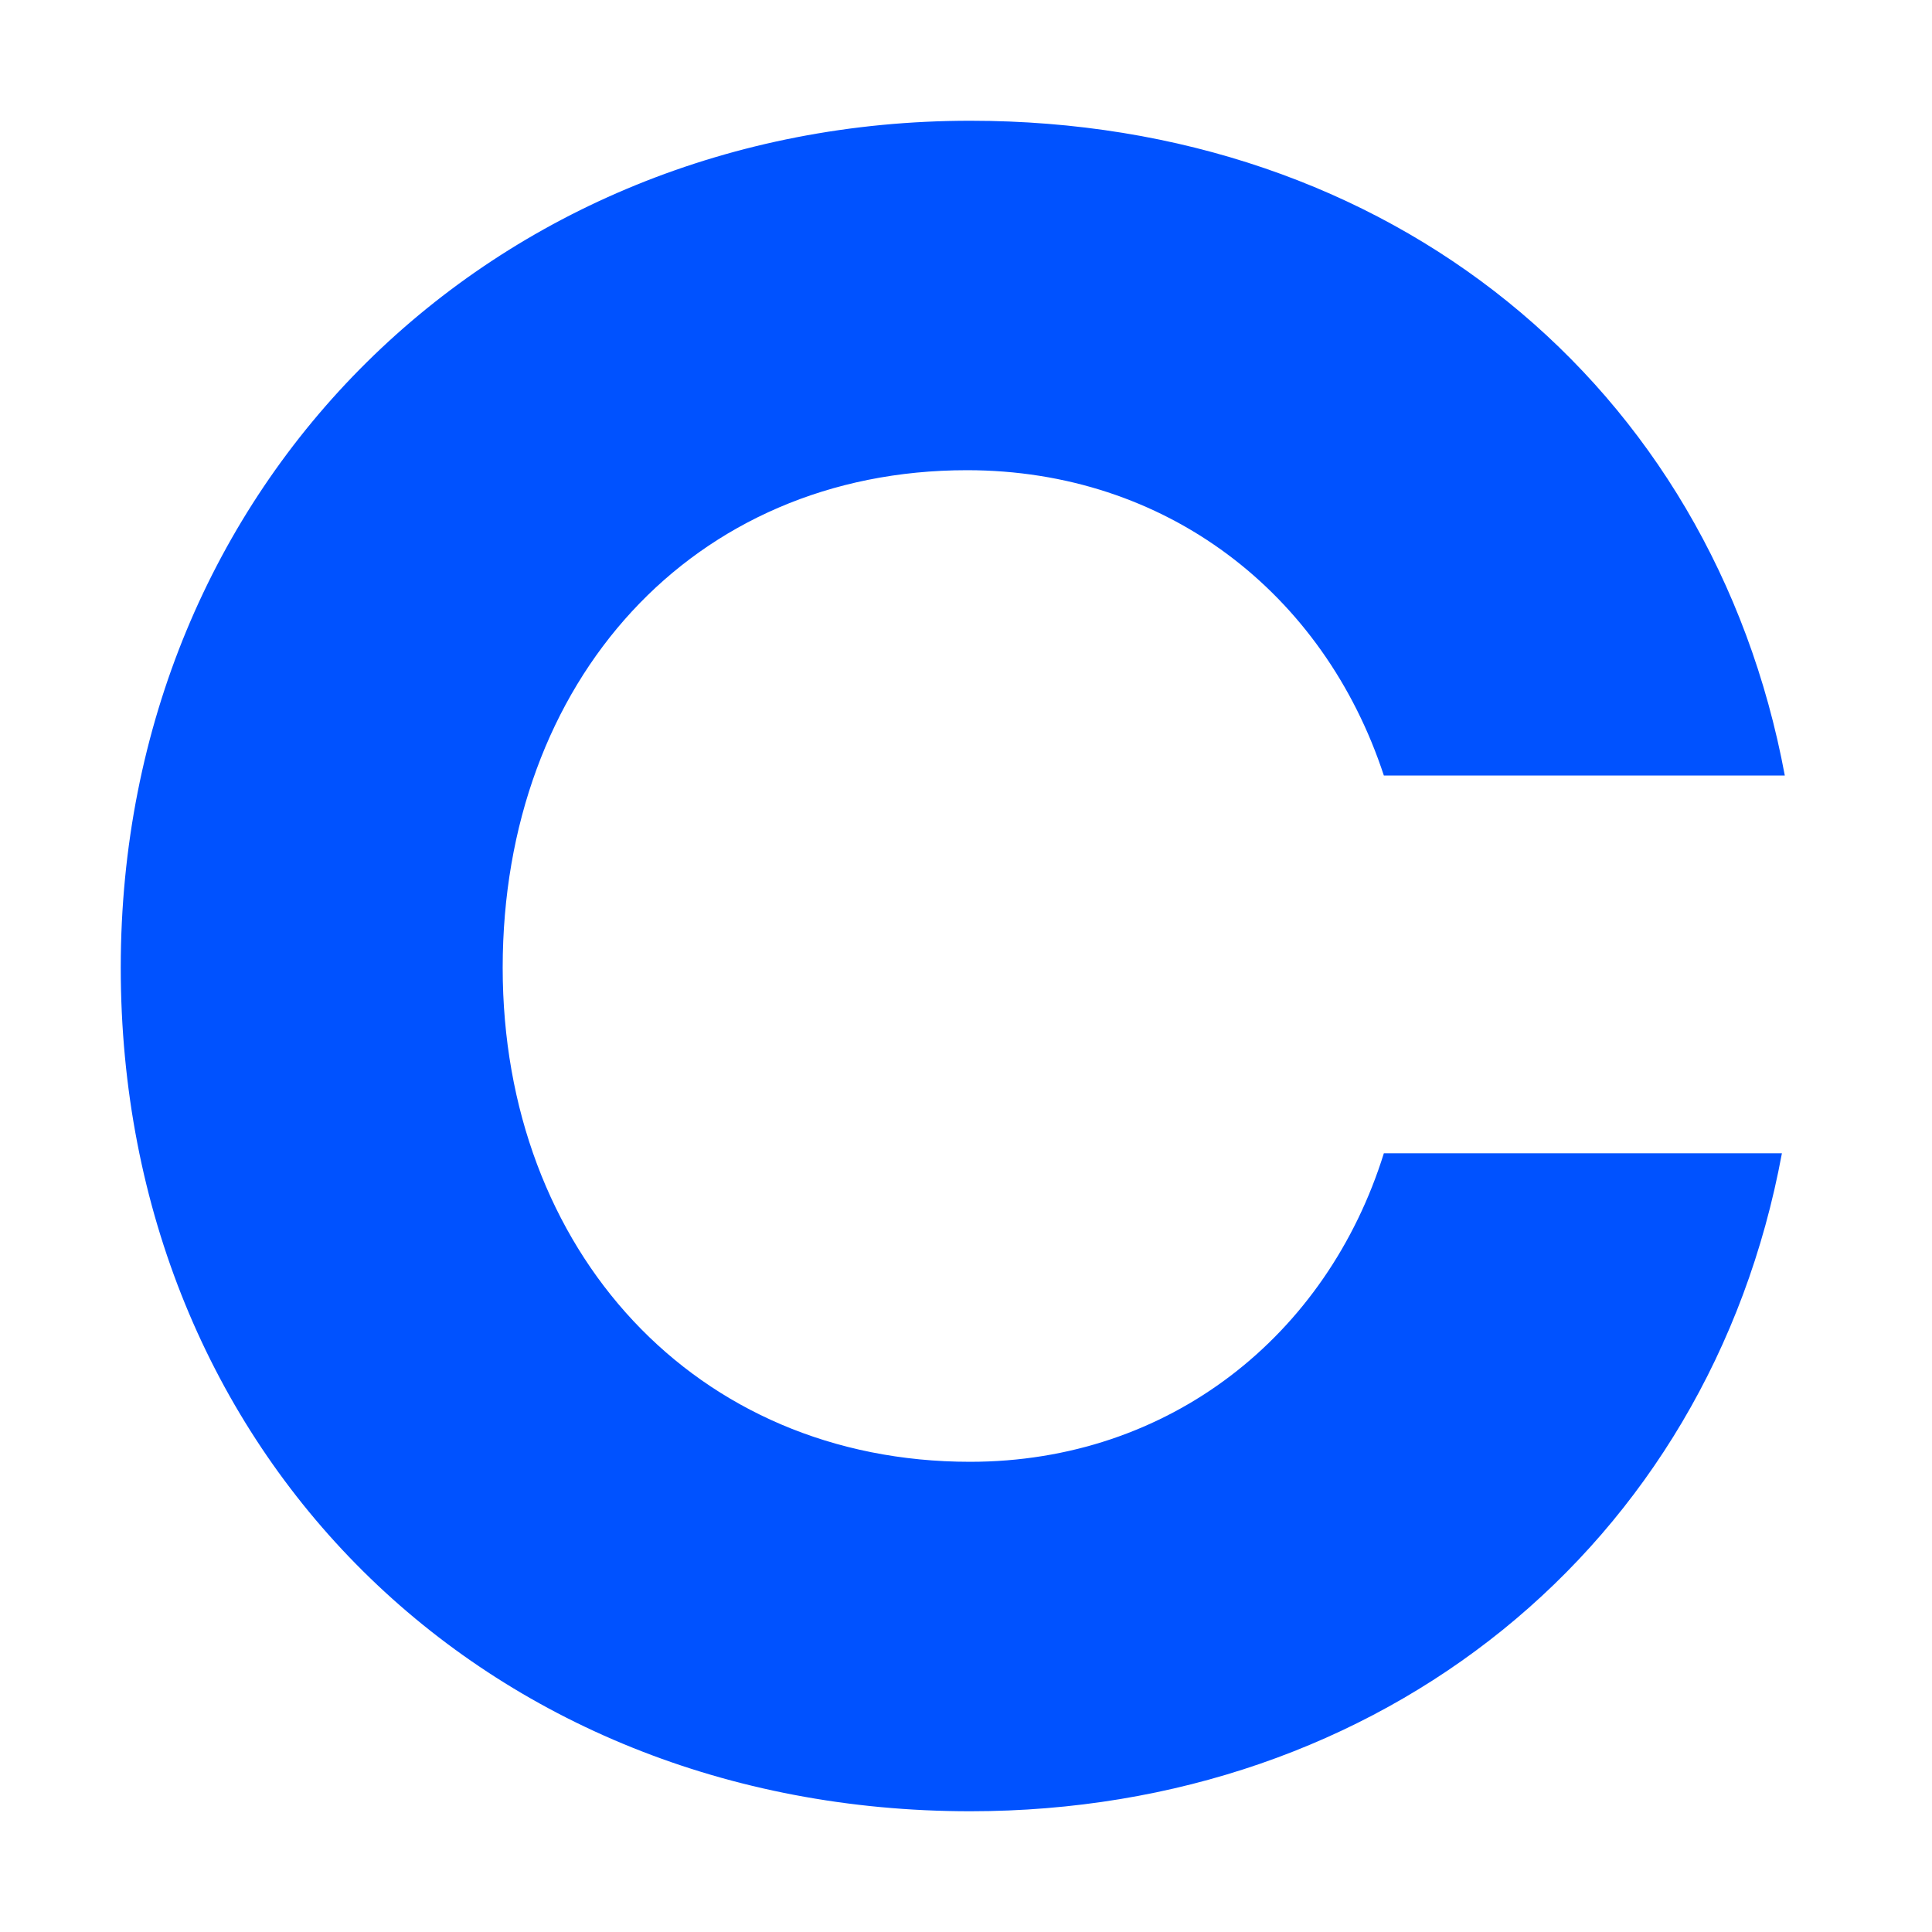 <svg width="32" height="32" viewBox="0 0 32 32" fill="none" xmlns="http://www.w3.org/2000/svg">
<path d="M16.016 7.788C19.313 7.788 21.928 9.821 22.921 12.845H29.562C28.359 6.38 23.026 2 16.07 2C8.17 2 2 7.996 2 16.027C2 24.057 8.016 30 16.07 30C22.87 30 28.31 25.62 29.514 19.102H22.921C21.979 22.126 19.366 24.212 16.067 24.212C11.516 24.212 8.326 20.718 8.326 16.027C8.328 11.282 11.466 7.788 16.016 7.788Z" fill="#0052FF"/>
</svg>
